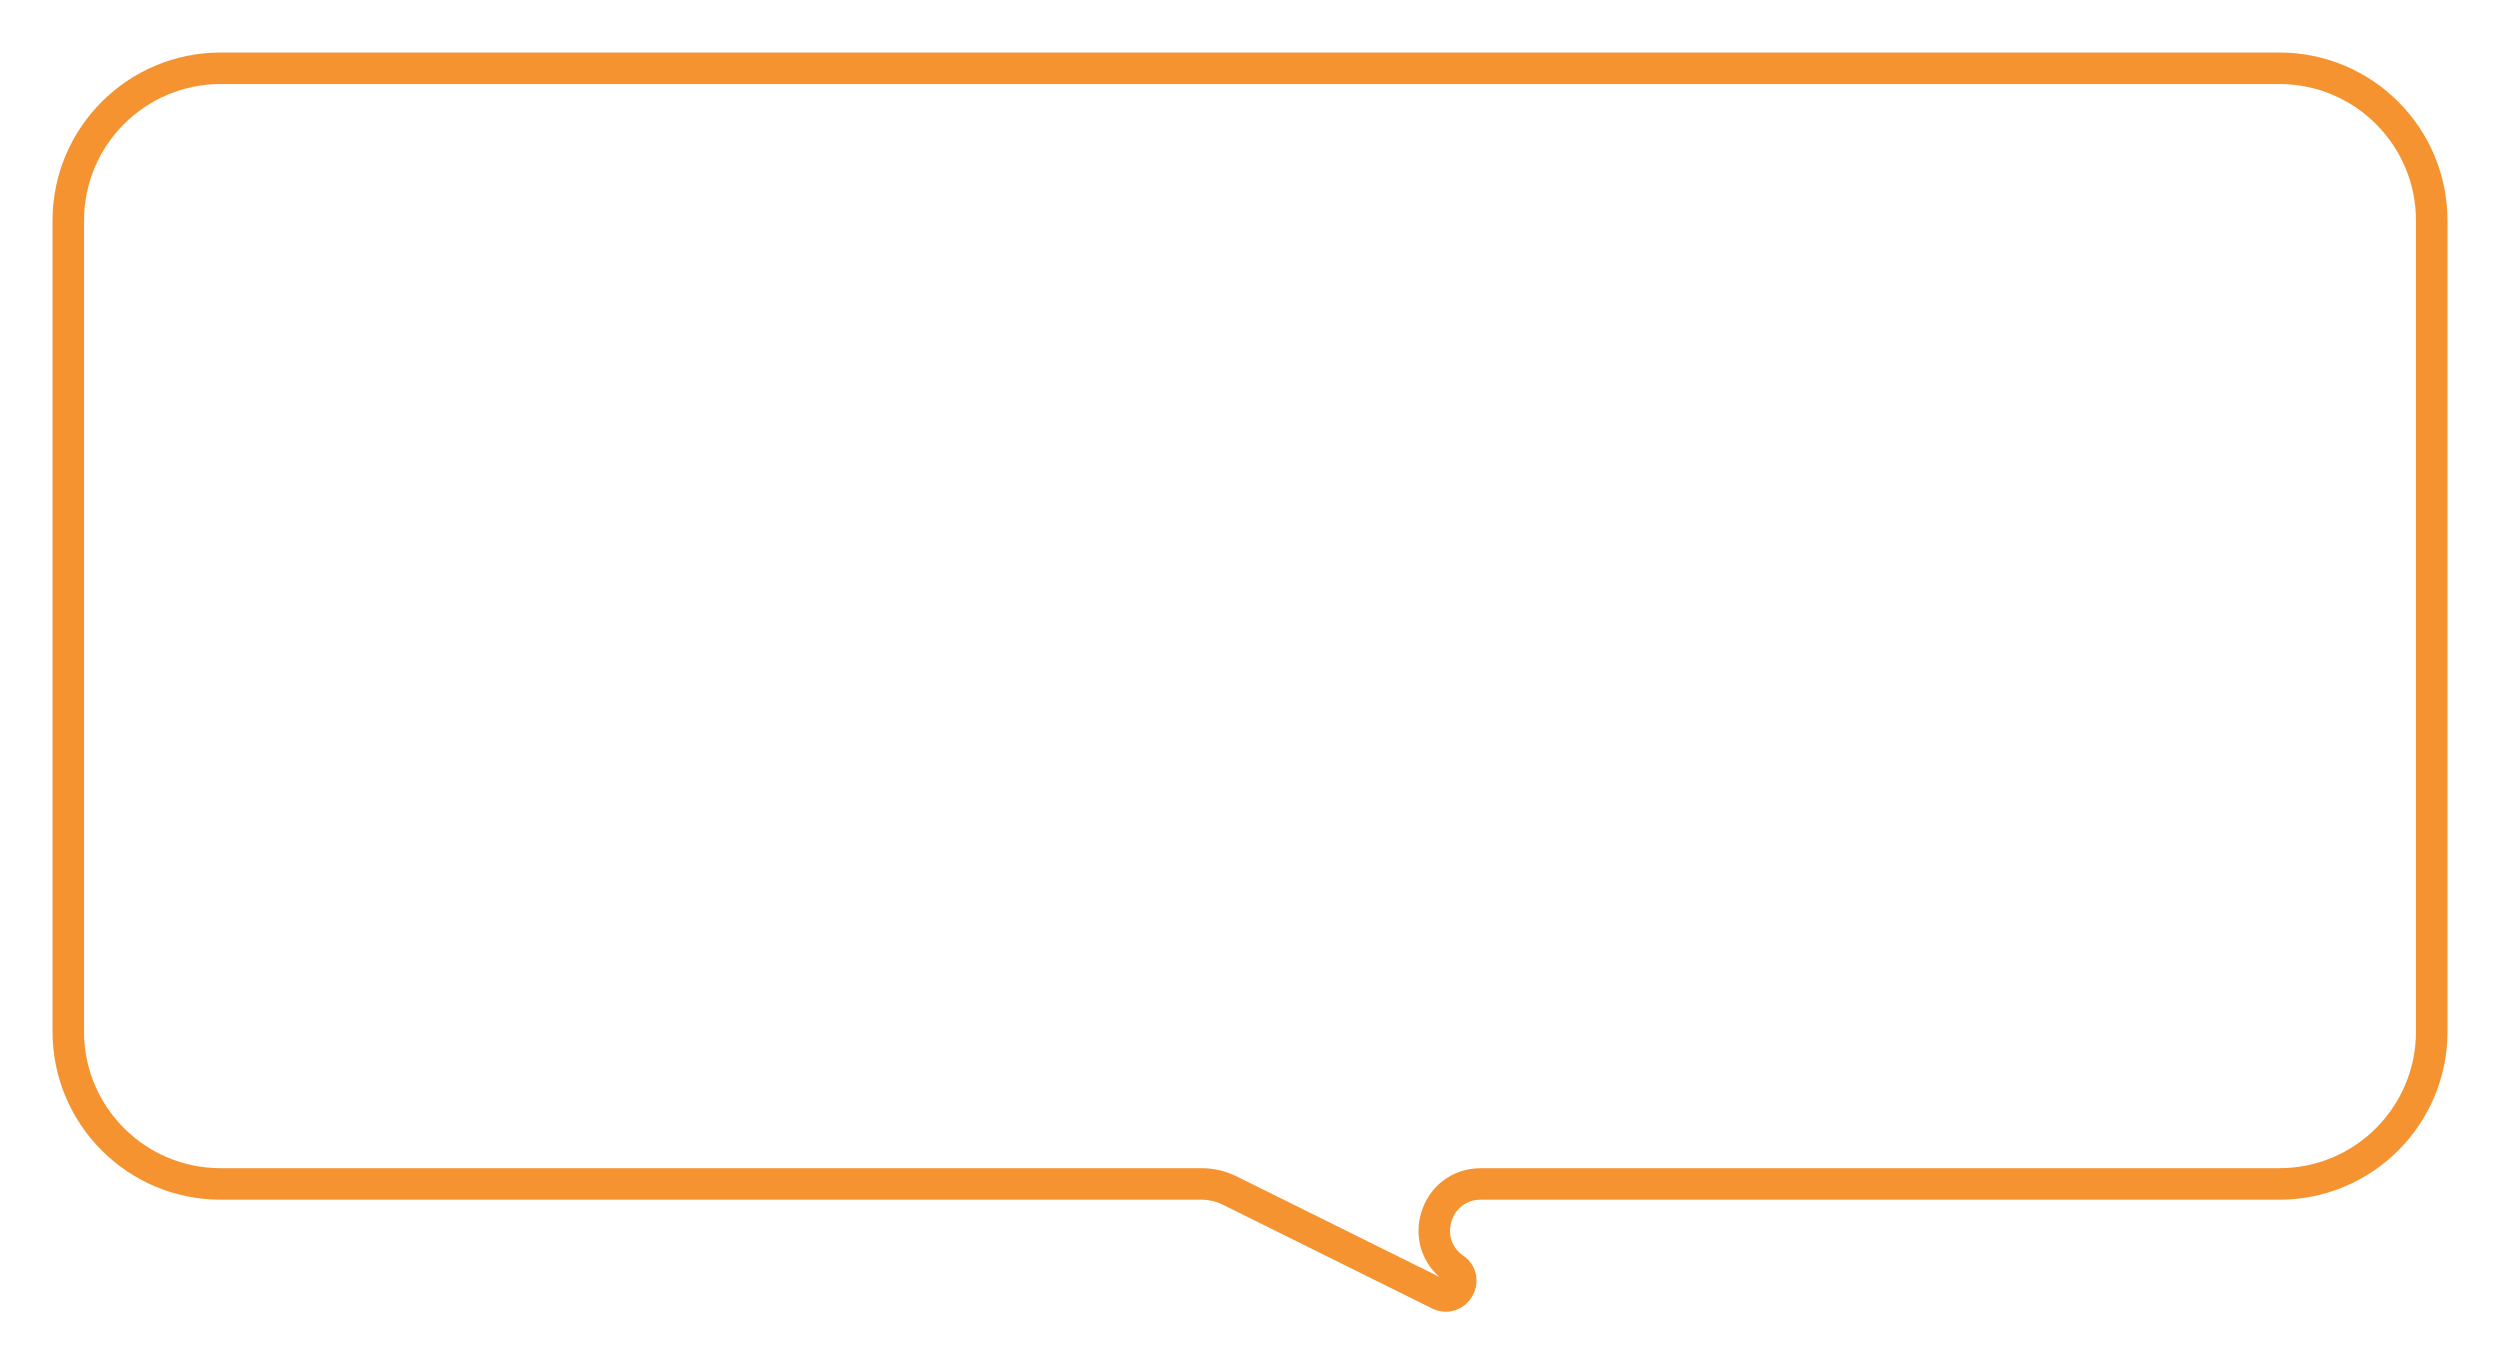 <svg width="238" height="130" viewBox="0 0 238 130" fill="none" xmlns="http://www.w3.org/2000/svg">
<g filter="url(#filter0_d_3398_1870)">
<path d="M5 20C5 11.164 12.163 4 21 4H217C225.837 4 233 11.163 233 20V97.211C233 106.048 225.837 113.211 217 113.211H140.978C138.114 113.211 136.954 116.9 139.303 118.538C142.274 120.611 139.574 125.17 136.328 123.561L116.416 113.688C115.783 113.374 115.086 113.211 114.379 113.211H21C12.163 113.211 5 106.048 5 97.211V20Z" fill="white"/>
<path d="M6.5 20C6.5 11.992 12.992 5.5 21 5.5H217C225.008 5.5 231.5 11.992 231.5 20V97.211C231.5 105.219 225.008 111.711 217 111.711H140.978C136.646 111.711 134.892 117.29 138.445 119.769C139.893 120.779 138.577 123.002 136.995 122.217L117.082 112.344C116.242 111.928 115.317 111.711 114.379 111.711H21C12.992 111.711 6.5 105.219 6.5 97.211V20Z" stroke="#F59331" stroke-width="3"/>
</g>
<defs>
<filter id="filter0_d_3398_1870" x="0" y="0" width="238" height="129.898" filterUnits="userSpaceOnUse" color-interpolation-filters="sRGB">
<feFlood flood-opacity="0" result="BackgroundImageFix"/>
<feColorMatrix in="SourceAlpha" type="matrix" values="0 0 0 0 0 0 0 0 0 0 0 0 0 0 0 0 0 0 127 0" result="hardAlpha"/>
<feOffset dy="1"/>
<feGaussianBlur stdDeviation="2.5"/>
<feComposite in2="hardAlpha" operator="out"/>
<feColorMatrix type="matrix" values="0 0 0 0 0 0 0 0 0 0 0 0 0 0 0 0 0 0 0.2 0"/>
<feBlend mode="normal" in2="BackgroundImageFix" result="effect1_dropShadow_3398_1870"/>
<feBlend mode="normal" in="SourceGraphic" in2="effect1_dropShadow_3398_1870" result="shape"/>
</filter>
</defs>
</svg>
